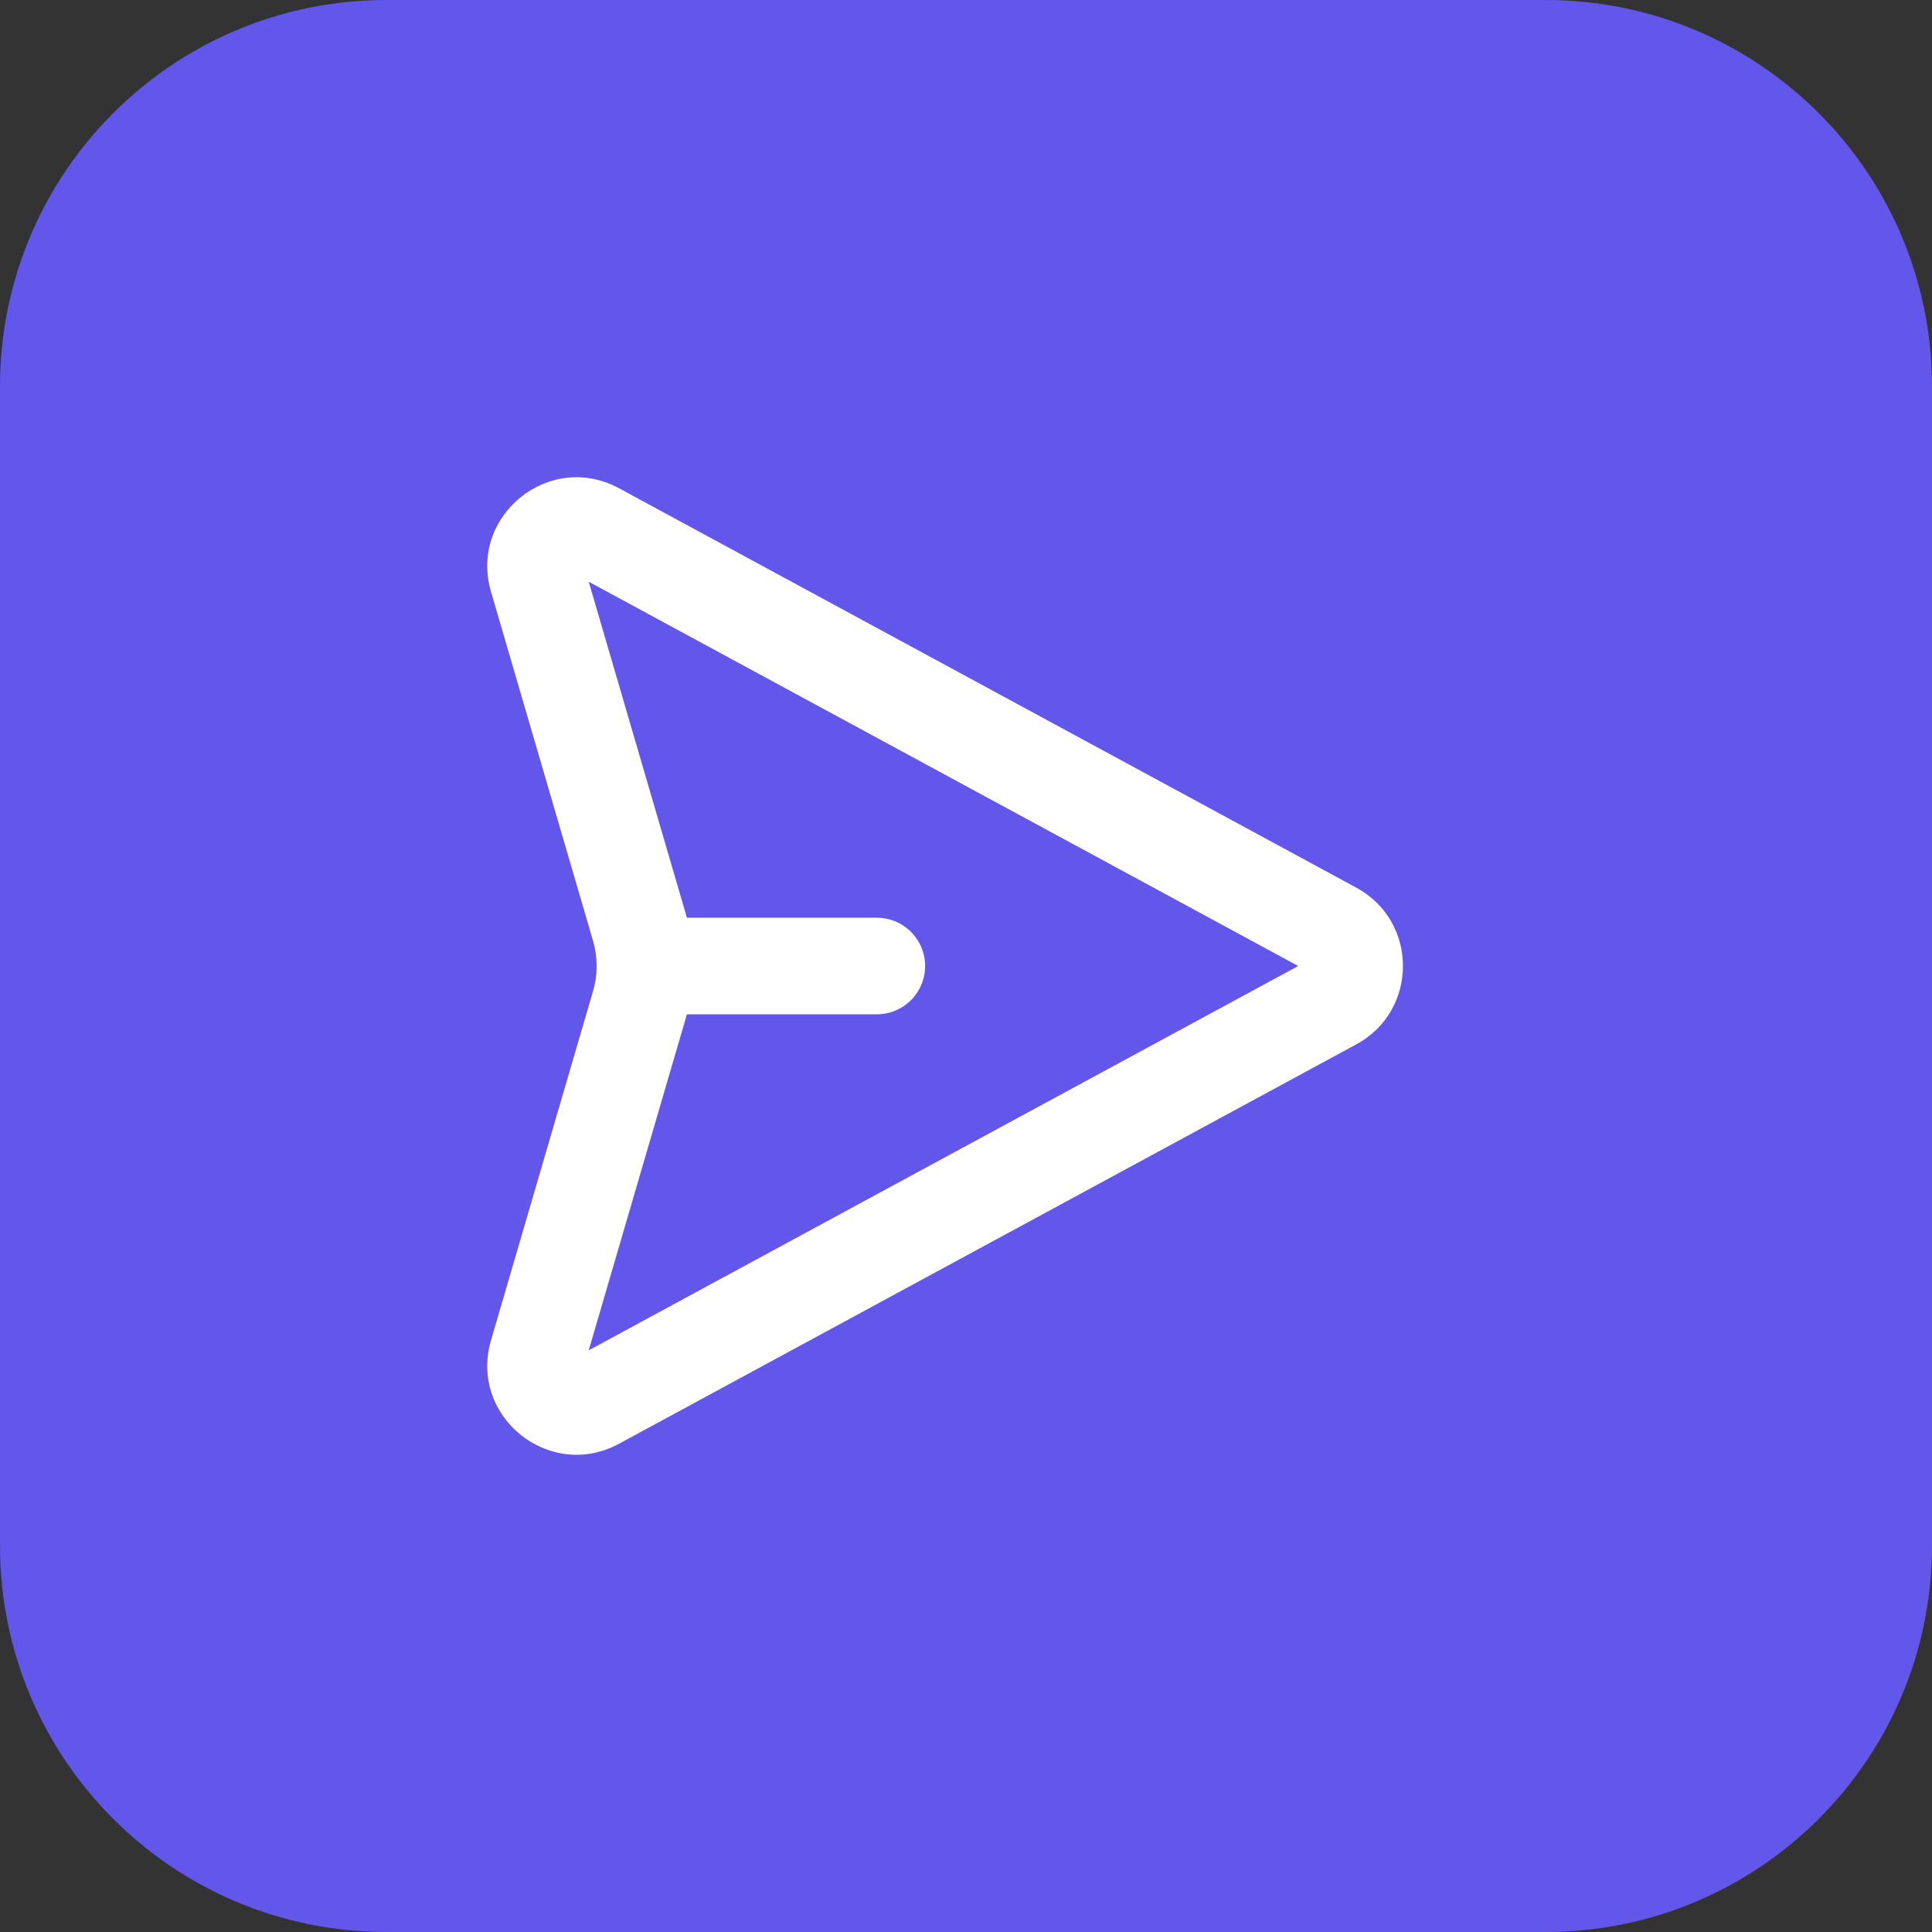 <svg xmlns="http://www.w3.org/2000/svg" xmlns:xlink="http://www.w3.org/1999/xlink" fill="none" version="1.1" width="40" height="40" viewBox="0 0 40 40"><rect x="0" y="0" width="40" height="40" fill="#333333" stroke="none"/><g><g><path d="M0 8C4.90527396329193e-16 3.582 3.582 0 8 0L32 0C36.418 0 40 3.582 40 8L40 32C40 36.418 36.418 40 32 40L8 40C3.582 40 0 36.418 0 32Z" fill="#6356EA" fill-opacity="1"/></g><g><g></g><g transform="matrix(0,1,-1,0,39.077,-23.077)"><g><path d="M33.186,26.26C32.405,27.703,33.753,29.372,35.328,28.911L42.559,26.798C42.897,26.699,43.257,26.699,43.595,26.798L50.827,28.911C52.402,29.372,53.749,27.703,52.968,26.26L44.7,10.997C44.002,9.708,42.152,9.708,41.454,10.997L33.186,26.26ZM41.998,24.878L35.121,26.888L43.077,12.199L51.034,26.888L44.156,24.878Q43.077,24.562,41.998,24.878Z" fill-rule="evenodd" fill="#FFFFFF" fill-opacity="1"/></g><g><path d="M42.077,20.923Q42.077,20.825,42.096,20.728Q42.116,20.631,42.153,20.54Q42.191,20.449,42.246,20.368Q42.3,20.286,42.37,20.216Q42.44,20.146,42.522,20.092Q42.603,20.037,42.694,19.999Q42.785,19.962,42.882,19.942Q42.979,19.923,43.077,19.923Q43.176,19.923,43.272,19.942Q43.369,19.962,43.46,19.999Q43.551,20.037,43.633,20.092Q43.715,20.146,43.784,20.216Q43.854,20.286,43.909,20.368Q43.963,20.449,44.001,20.54Q44.039,20.631,44.058,20.728Q44.077,20.825,44.077,20.923L44.077,25.538Q44.077,25.637,44.058,25.734Q44.039,25.83,44.001,25.921Q43.963,26.012,43.909,26.094Q43.854,26.176,43.784,26.246Q43.715,26.315,43.633,26.37Q43.551,26.425,43.46,26.462Q43.369,26.5,43.272,26.519Q43.176,26.538,43.077,26.538Q42.979,26.538,42.882,26.519Q42.785,26.5,42.694,26.462Q42.603,26.425,42.522,26.37Q42.44,26.315,42.37,26.246Q42.3,26.176,42.246,26.094Q42.191,26.012,42.153,25.921Q42.116,25.83,42.096,25.734Q42.077,25.637,42.077,25.538L42.077,20.923Z" fill-rule="evenodd" fill="#FFFFFF" fill-opacity="1"/></g></g></g></g></svg>